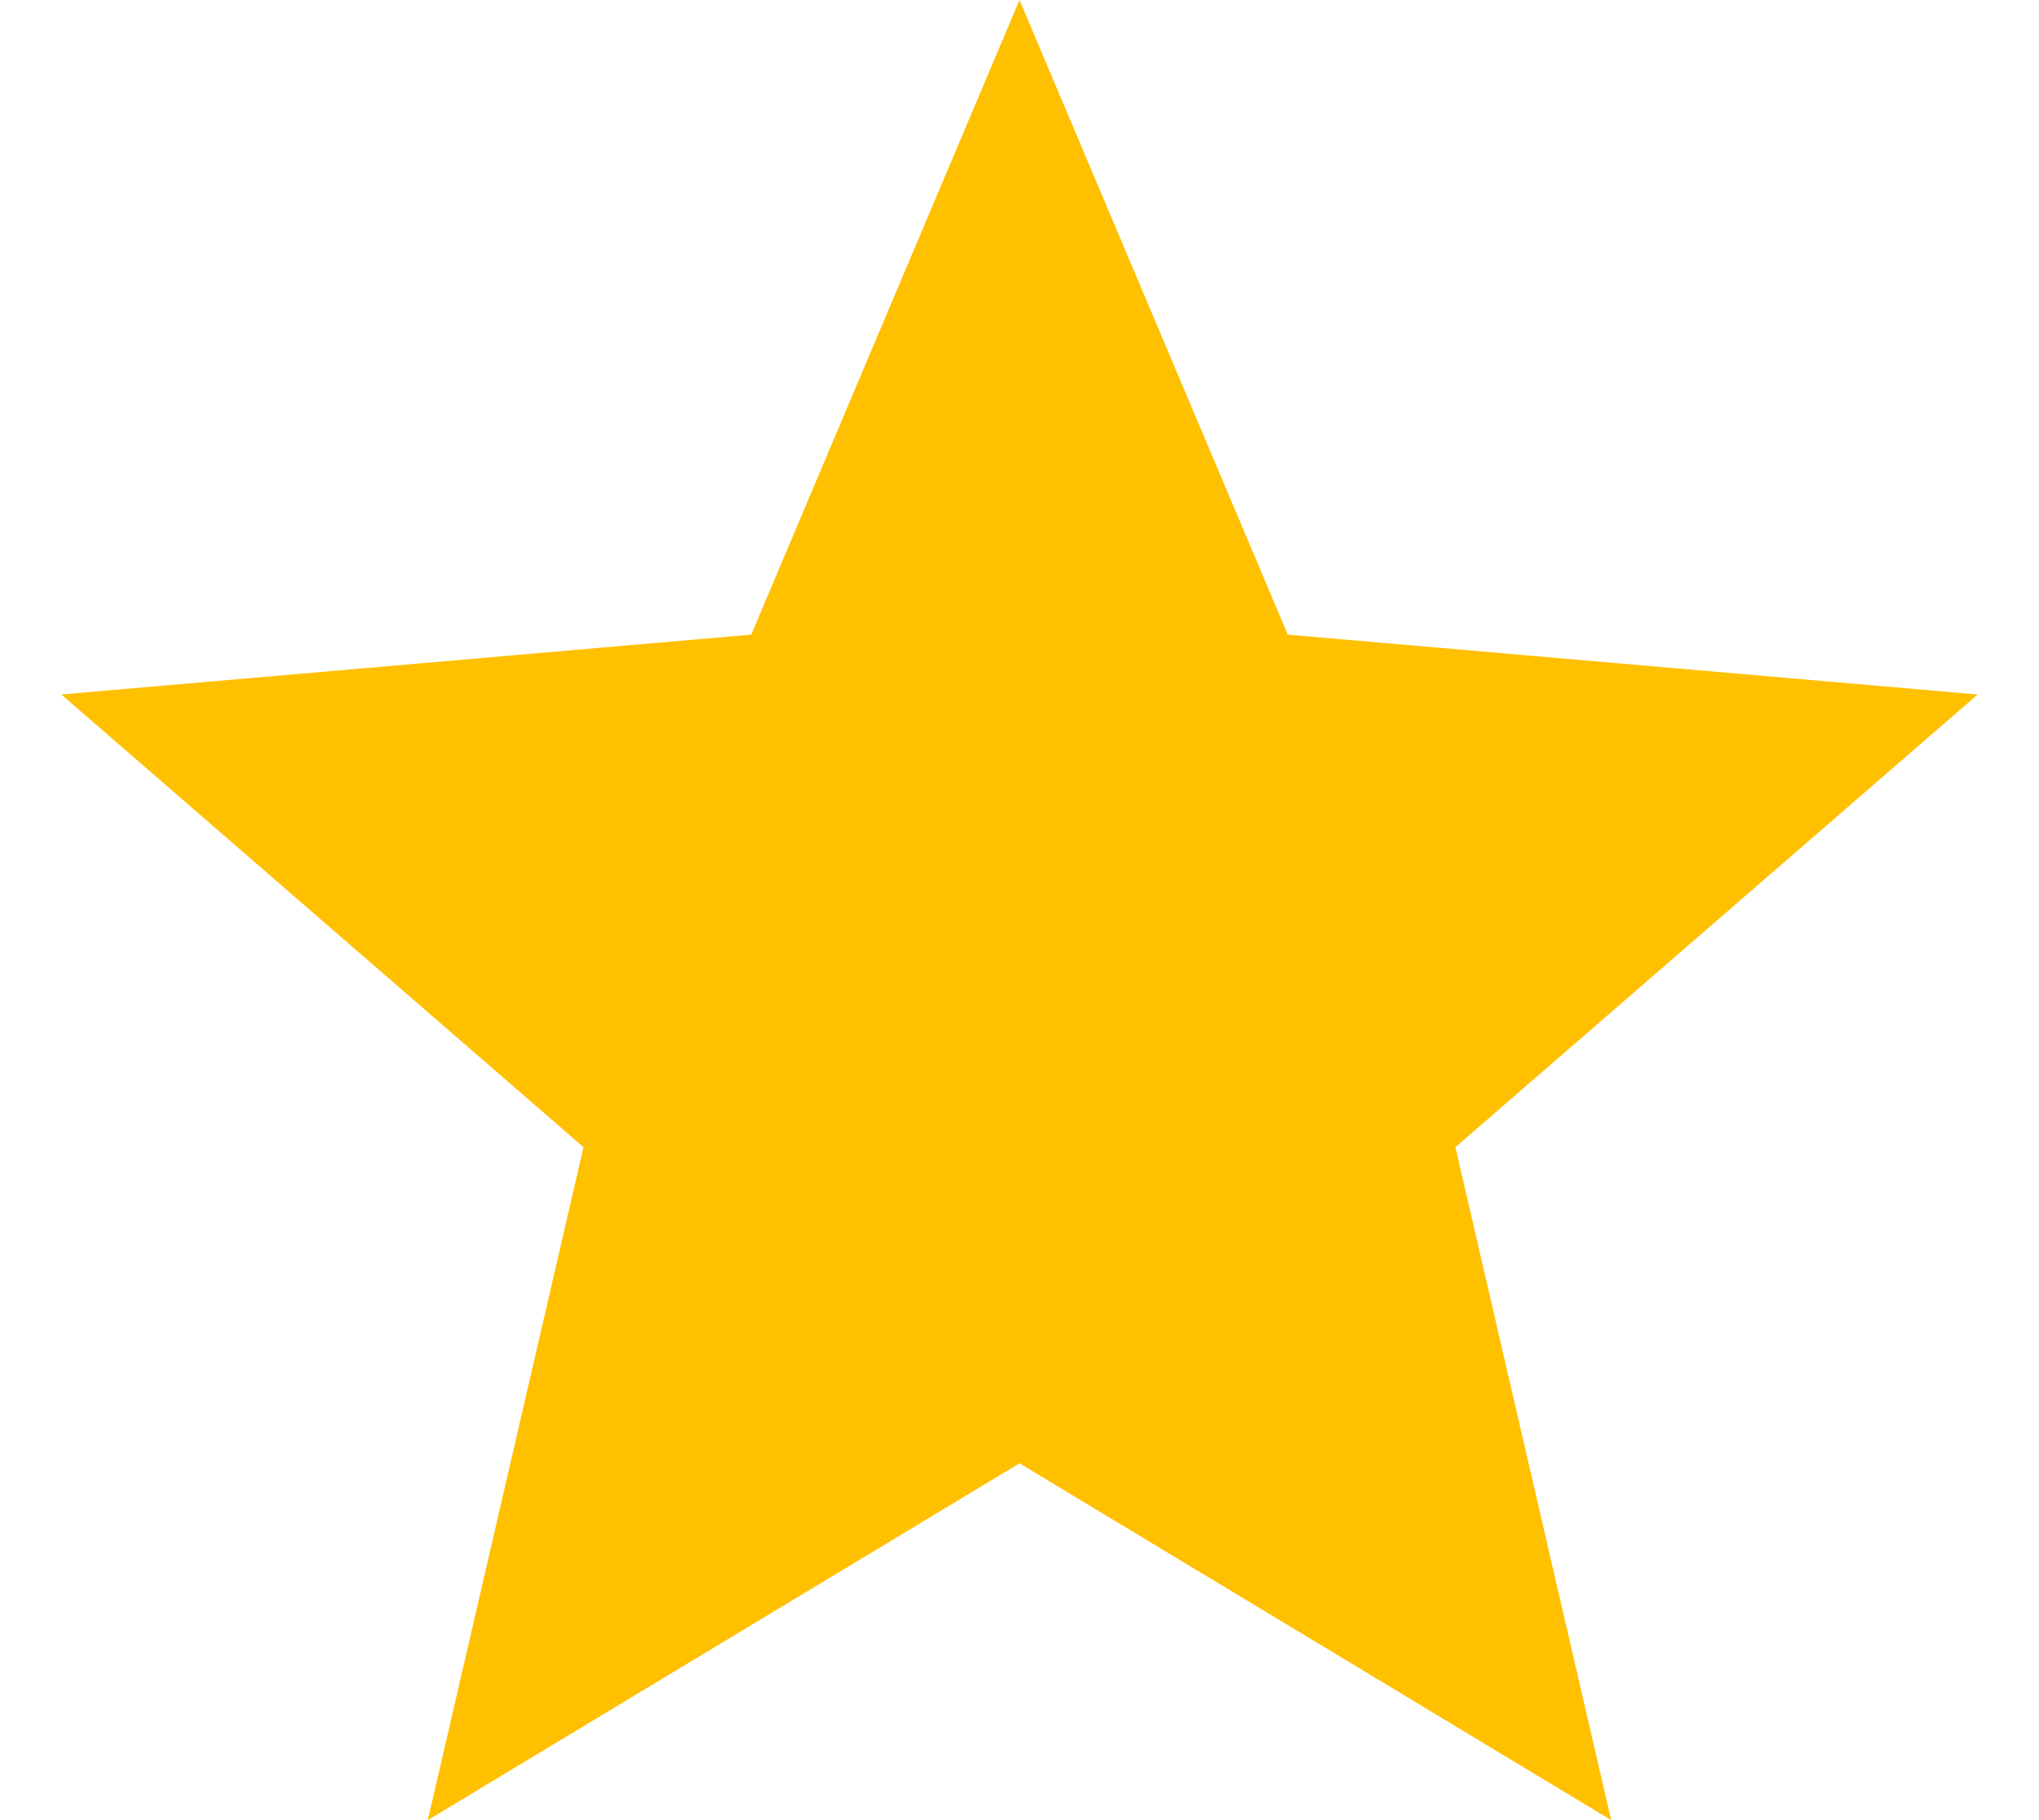 <svg width="28" height="25" viewBox="0 0 28 25" fill="none" xmlns="http://www.w3.org/2000/svg">
<path d="M5.875 25L8.013 15.757L0.842 9.539L10.316 8.717L14 0L17.684 8.717L27.158 9.539L19.986 15.757L22.125 25L14 20.099L5.875 25Z" fill="#FFC000"/>
</svg>
